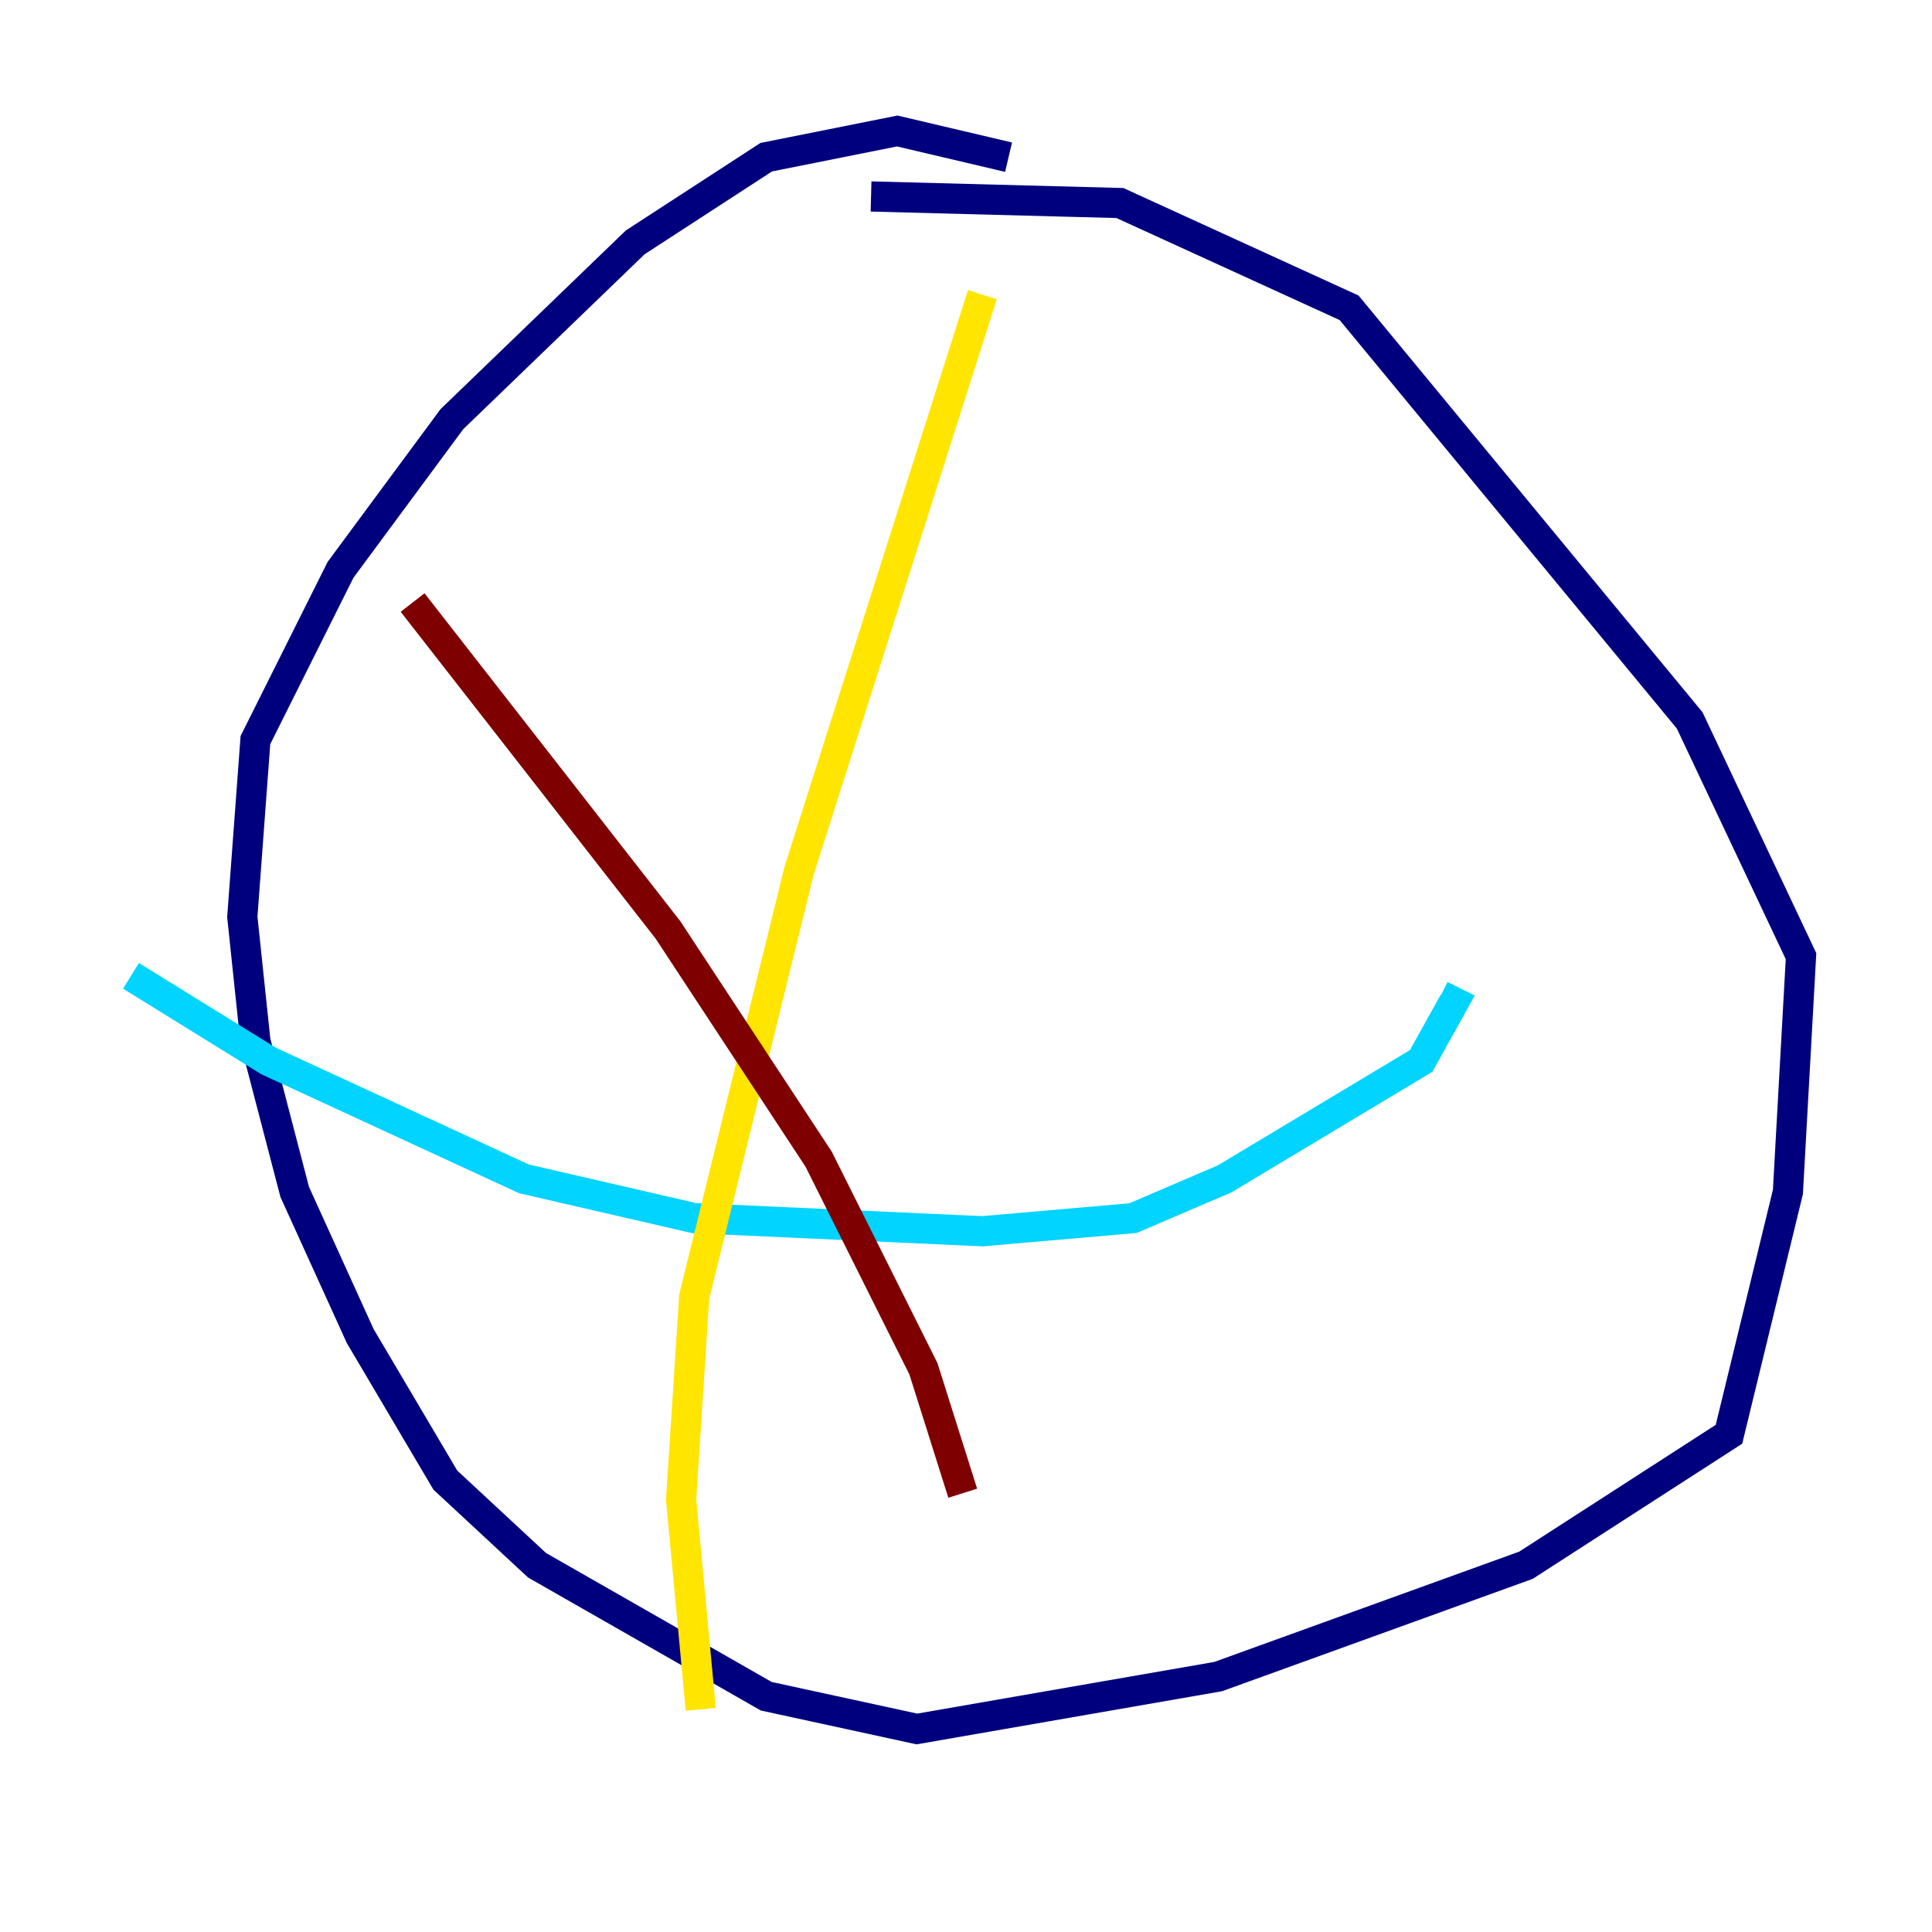 <?xml version="1.0" encoding="utf-8" ?>
<svg baseProfile="tiny" height="128" version="1.2" viewBox="0,0,128,128" width="128" xmlns="http://www.w3.org/2000/svg" xmlns:ev="http://www.w3.org/2001/xml-events" xmlns:xlink="http://www.w3.org/1999/xlink"><defs /><polyline fill="none" points="66.82,10.414 59.444,8.678 50.766,10.414 42.088,16.054 29.939,27.77 22.563,37.749 16.922,49.031 16.054,60.746 16.922,68.99 19.525,78.969 23.864,88.515 29.505,98.061 35.58,103.702 50.766,112.38 60.746,114.549 80.705,111.078 101.098,103.702 114.549,95.024 118.454,78.969 119.322,63.349 111.946,47.729 89.383,20.393 74.197,13.451 57.709,13.017" stroke="#00007f" stroke-width="2" /><polyline fill="none" points="8.678,64.651 17.79,70.291 34.712,78.102 45.993,80.705 65.085,81.573 75.064,80.705 81.139,78.102 94.156,70.291 96.325,66.386 95.458,65.953" stroke="#00d4ff" stroke-width="2" /><polyline fill="none" points="65.085,19.525 52.936,57.709 45.993,85.912 45.125,99.363 46.427,113.248" stroke="#ffe500" stroke-width="2" /><polyline fill="none" points="27.336,39.919 44.258,61.614 54.237,76.8 61.18,90.685 63.783,98.929" stroke="#7f0000" stroke-width="2" /></svg>